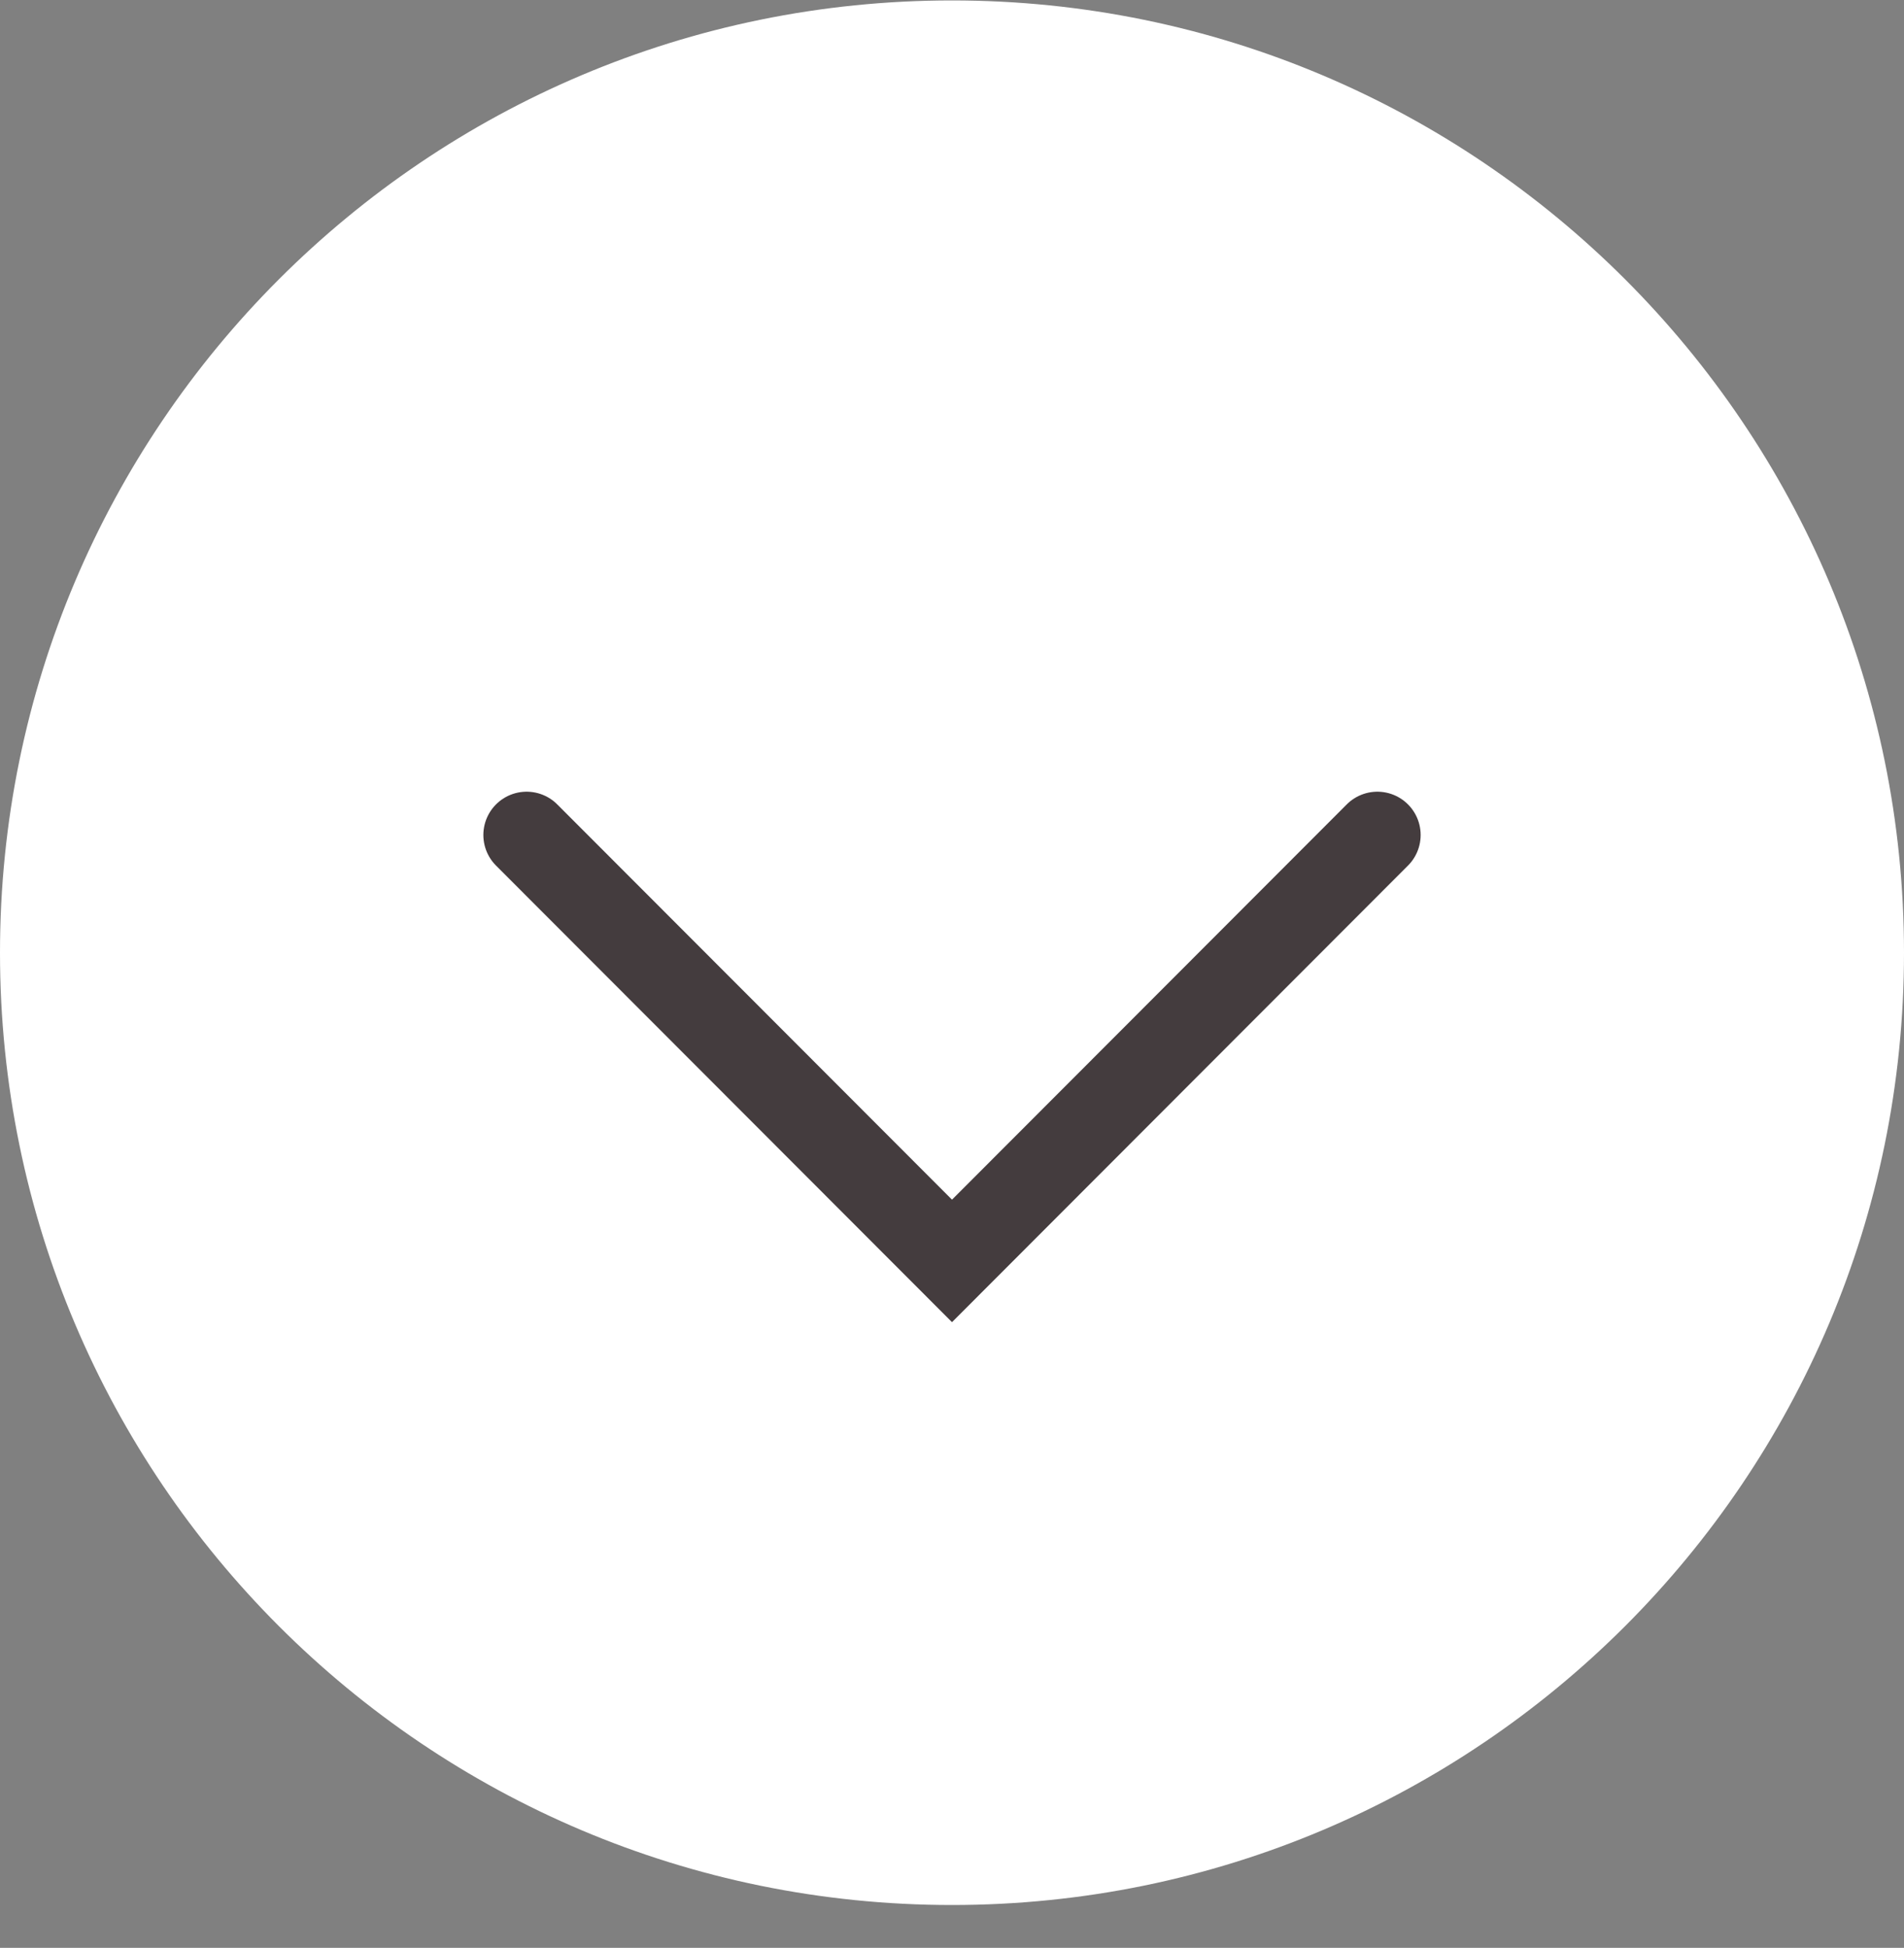 <svg width="44" height="45" viewBox="0 0 44 45" fill="none" xmlns="http://www.w3.org/2000/svg">
<rect x="0" y="0" width="44" height="45" fill="#808080" stroke="none"/>
<path d="M22 44.01C34.15 44.01 44 34.16 44 22.01C44 9.86 34.15 0.01 22 0.01C9.85 0.01 0 9.86 0 22.01C0 34.16 9.85 44.01 22 44.01Z" fill="#FFFFFF"/>
<path d="M31.83 19.29L22 29.13L12.17 19.29" stroke="#443c3e" stroke-width="2" stroke-miterlimit="10" stroke-linecap="round"/>
</svg>
